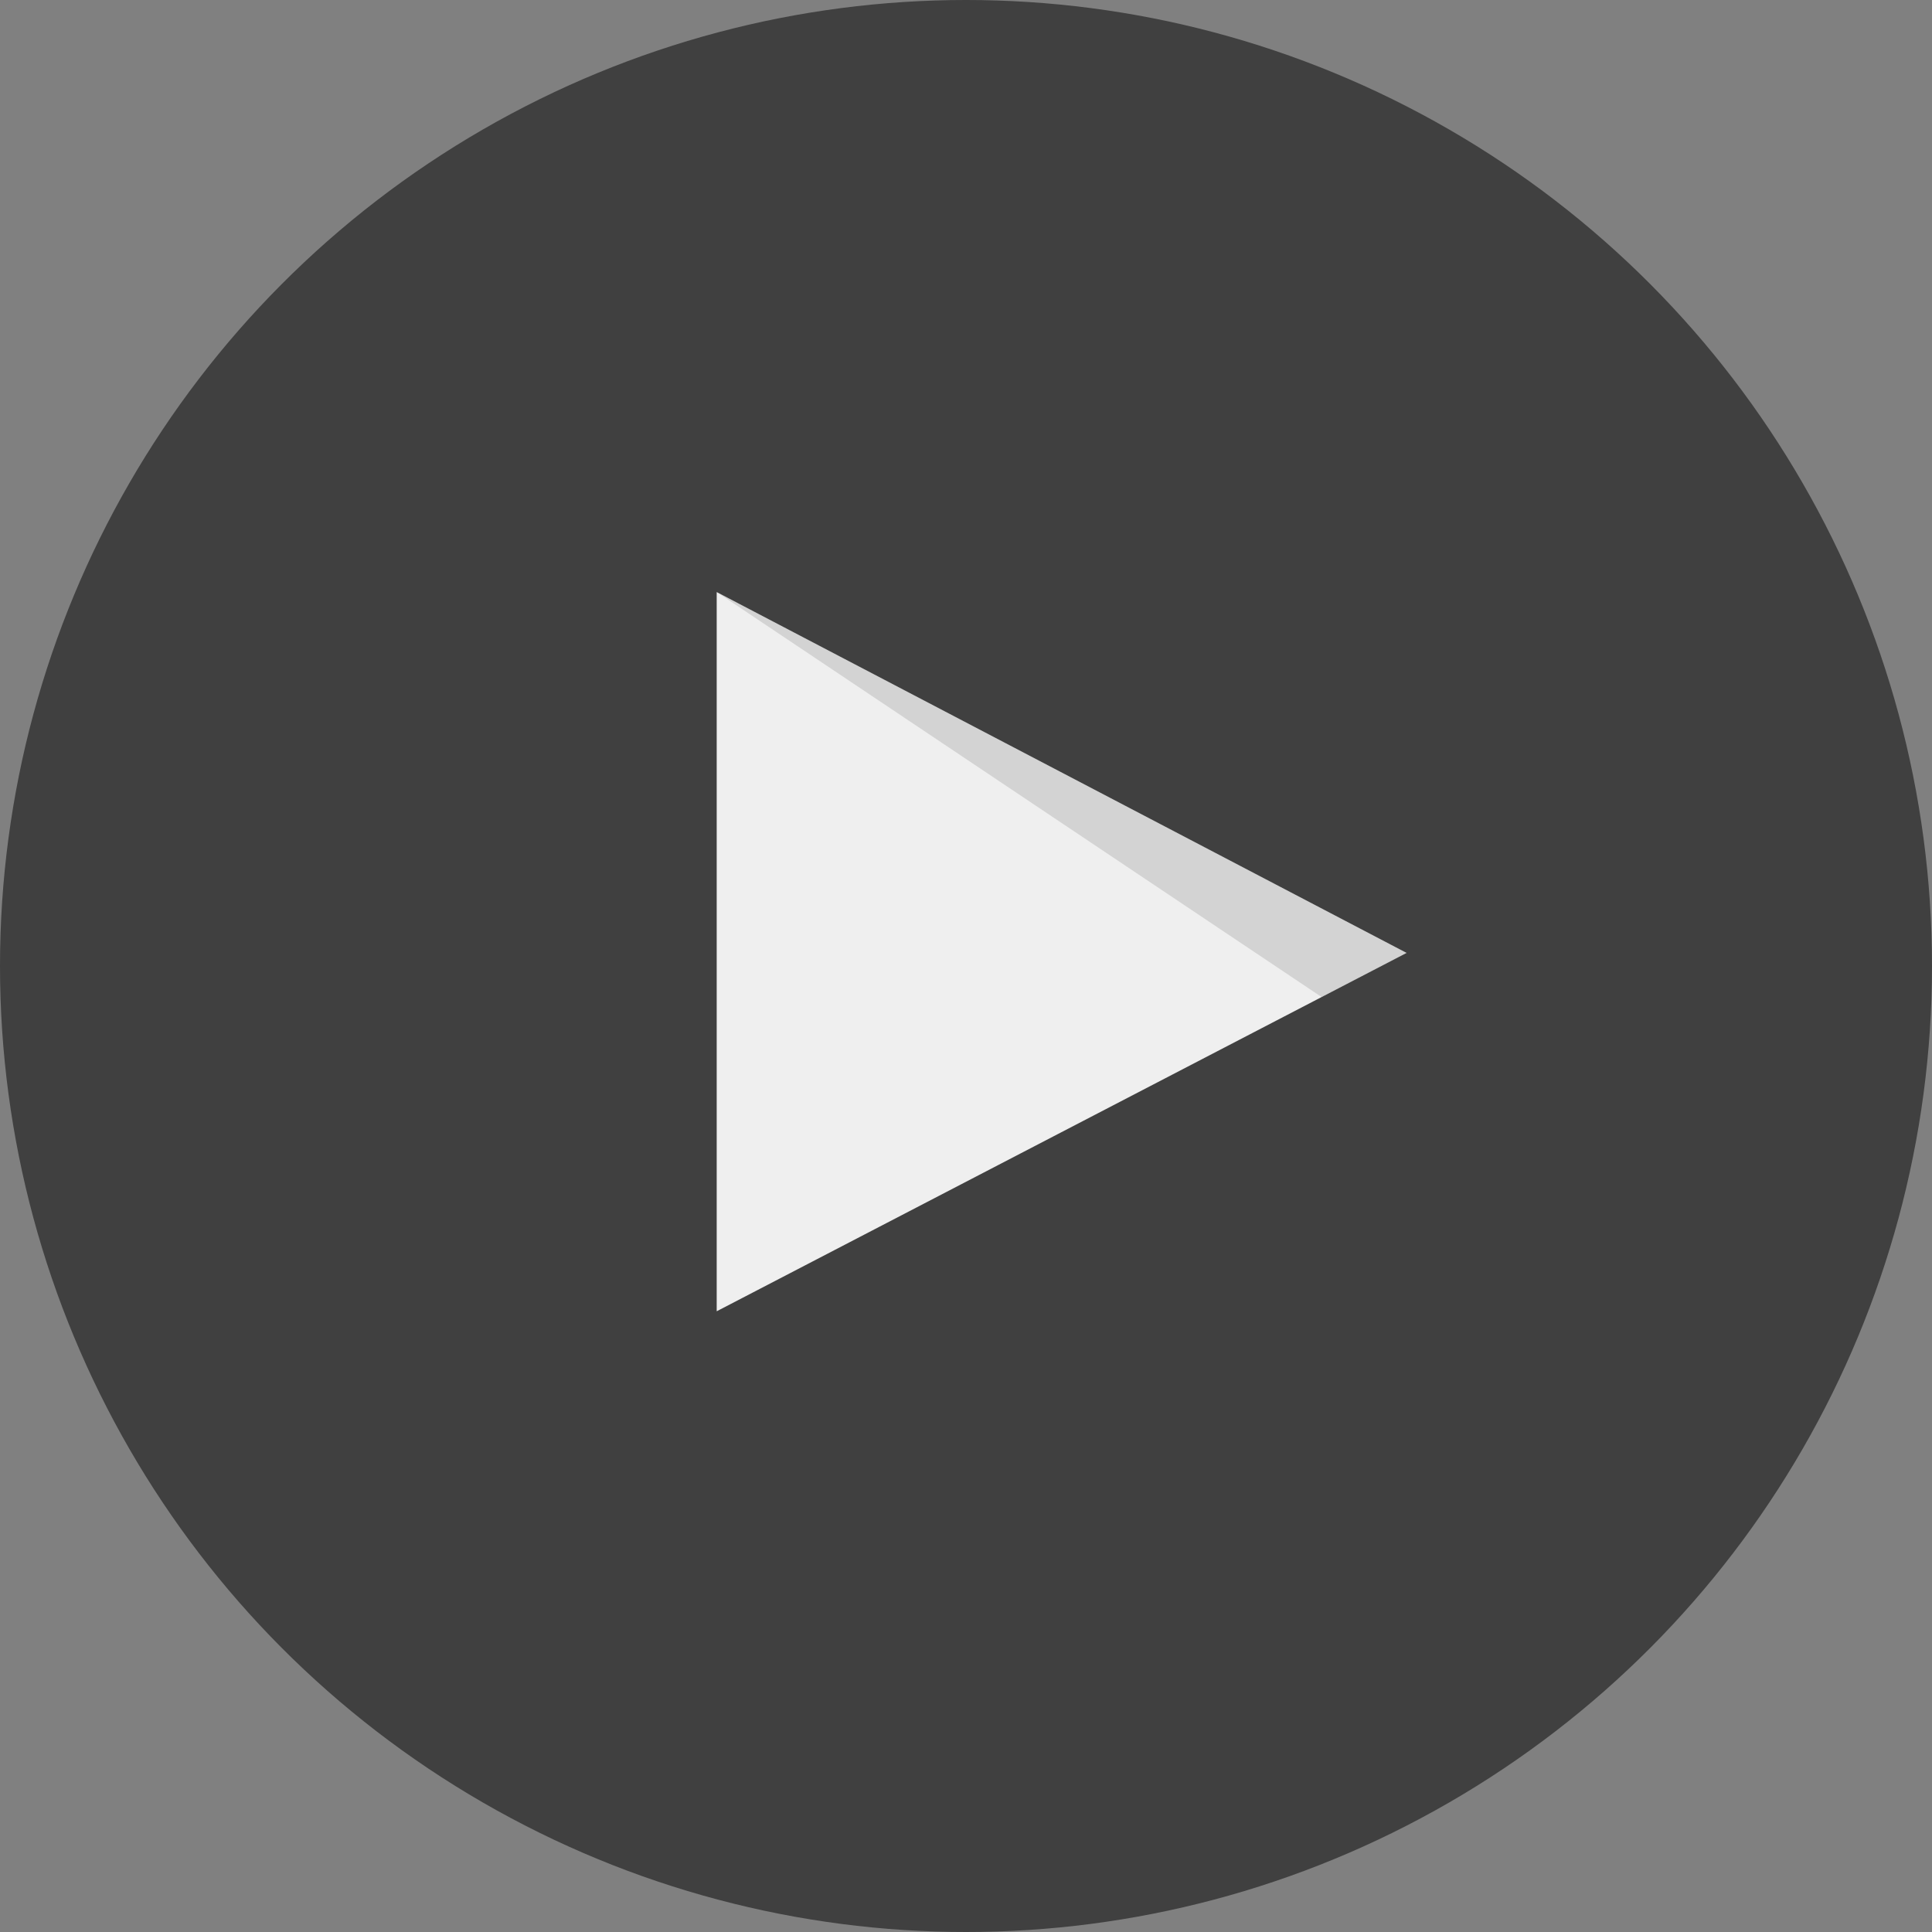 <svg width="80" height="80" viewBox="0 0 80 80" fill="none" xmlns="http://www.w3.org/2000/svg">
<rect x="0" y="0" width="80" height="80" fill="#808080" stroke="none"/>
<circle cx="40" cy="40" r="40" fill="black" fill-opacity="0.5"/>
<path d="M29.677 54.297L58.244 39.458L29.677 24.516V54.297Z" fill="#EFEFEF"/>
<path opacity="0.12" d="M29.677 24.516L54.725 41.285L58.244 39.458L29.677 24.516Z" fill="black"/>
</svg>
